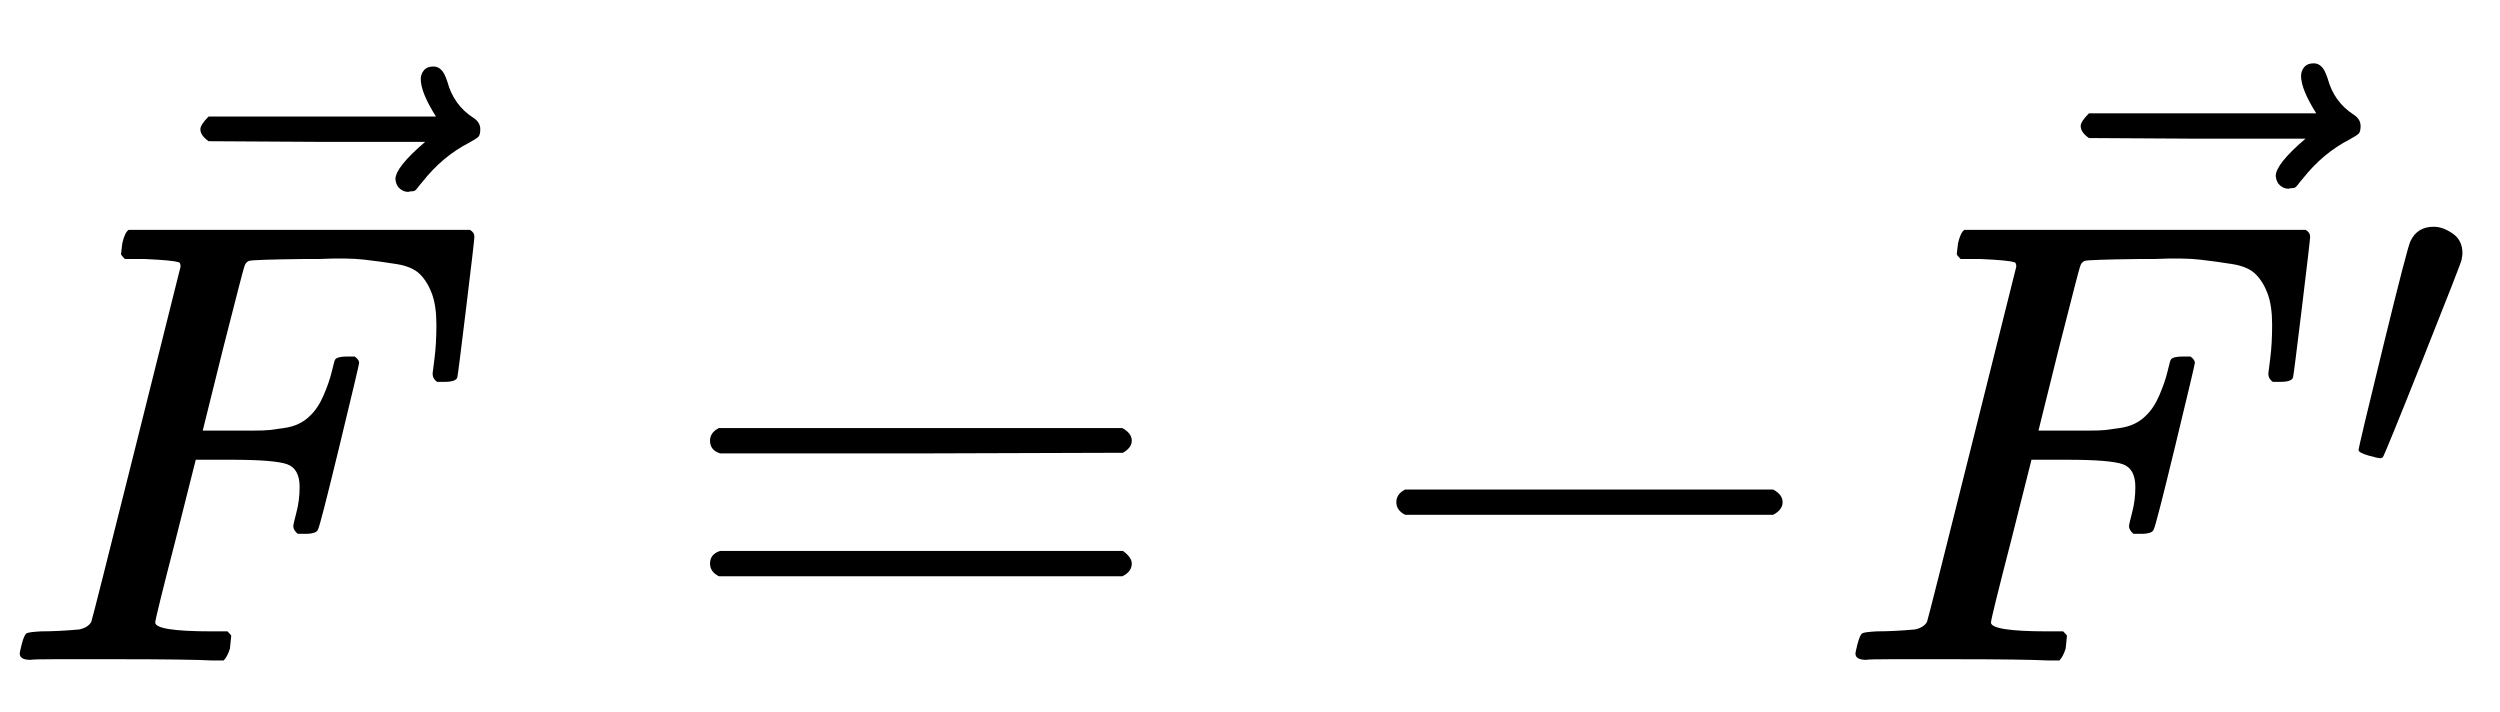 <?xml version="1.0" encoding="UTF-8" standalone="no" ?>
<svg xmlns="http://www.w3.org/2000/svg" width="8.931ex" height="2.545ex" viewBox="0 -1043 3947.6 1125" xmlns:xlink="http://www.w3.org/1999/xlink" aria-hidden="true" style=""><defs><path id="MJX-1496-TEX-I-1D439" d="M48 1Q31 1 31 11Q31 13 34 25Q38 41 42 43T65 46Q92 46 125 49Q139 52 144 61Q146 66 215 342T285 622Q285 629 281 629Q273 632 228 634H197Q191 640 191 642T193 659Q197 676 203 680H742Q749 676 749 669Q749 664 736 557T722 447Q720 440 702 440H690Q683 445 683 453Q683 454 686 477T689 530Q689 560 682 579T663 610T626 626T575 633T503 634H480Q398 633 393 631Q388 629 386 623Q385 622 352 492L320 363H375Q378 363 398 363T426 364T448 367T472 374T489 386Q502 398 511 419T524 457T529 475Q532 480 548 480H560Q567 475 567 470Q567 467 536 339T502 207Q500 200 482 200H470Q463 206 463 212Q463 215 468 234T473 274Q473 303 453 310T364 317H309L277 190Q245 66 245 60Q245 46 334 46H359Q365 40 365 39T363 19Q359 6 353 0H336Q295 2 185 2Q120 2 86 2T48 1Z"></path><path id="MJX-1496-TEX-N-20D7" d="M377 694Q377 702 382 708T397 714Q404 714 409 709Q414 705 419 690Q429 653 460 633Q471 626 471 615Q471 606 468 603T454 594Q411 572 379 531Q377 529 374 525T369 519T364 517T357 516Q350 516 344 521T337 536Q337 555 384 595H213L42 596Q29 605 29 615Q29 622 42 635H401Q377 673 377 694Z"></path><path id="MJX-1496-TEX-N-3D" d="M56 347Q56 360 70 367H707Q722 359 722 347Q722 336 708 328L390 327H72Q56 332 56 347ZM56 153Q56 168 72 173H708Q722 163 722 153Q722 140 707 133H70Q56 140 56 153Z"></path><path id="MJX-1496-TEX-N-2212" d="M84 237T84 250T98 270H679Q694 262 694 250T679 230H98Q84 237 84 250Z"></path><path id="MJX-1496-TEX-N-2032" d="M79 43Q73 43 52 49T30 61Q30 68 85 293T146 528Q161 560 198 560Q218 560 240 545T262 501Q262 496 260 486Q259 479 173 263T84 45T79 43Z"></path></defs><g stroke="currentColor" fill="currentColor" stroke-width="0" transform="matrix(1 0 0 -1 0 0)"><g data-mml-node="math"><g data-mml-node="TeXAtom" data-mjx-texclass="ORD"><g data-mml-node="mover"><g data-mml-node="mi"><use xlink:href="#MJX-1496-TEX-I-1D439"></use></g><g data-mml-node="mo" transform="translate(287.3, 224)"><use xlink:href="#MJX-1496-TEX-N-20D7"></use></g></g></g><g data-mml-node="mo" transform="translate(1065.1, 0)"><use xlink:href="#MJX-1496-TEX-N-3D"></use></g><g data-mml-node="mo" transform="translate(2120.9, 0)"><use xlink:href="#MJX-1496-TEX-N-2212"></use></g><g data-mml-node="TeXAtom" data-mjx-texclass="ORD" transform="translate(2898.9, 0)"><g data-mml-node="mover"><g data-mml-node="msup"><g data-mml-node="mi"><use xlink:href="#MJX-1496-TEX-I-1D439"></use></g><g data-mml-node="mo" transform="translate(804.3, 289) scale(0.707)"><use xlink:href="#MJX-1496-TEX-N-2032"></use></g></g><g data-mml-node="mo" transform="translate(357.7, 229)"><use xlink:href="#MJX-1496-TEX-N-20D7"></use></g></g></g></g></g></svg>